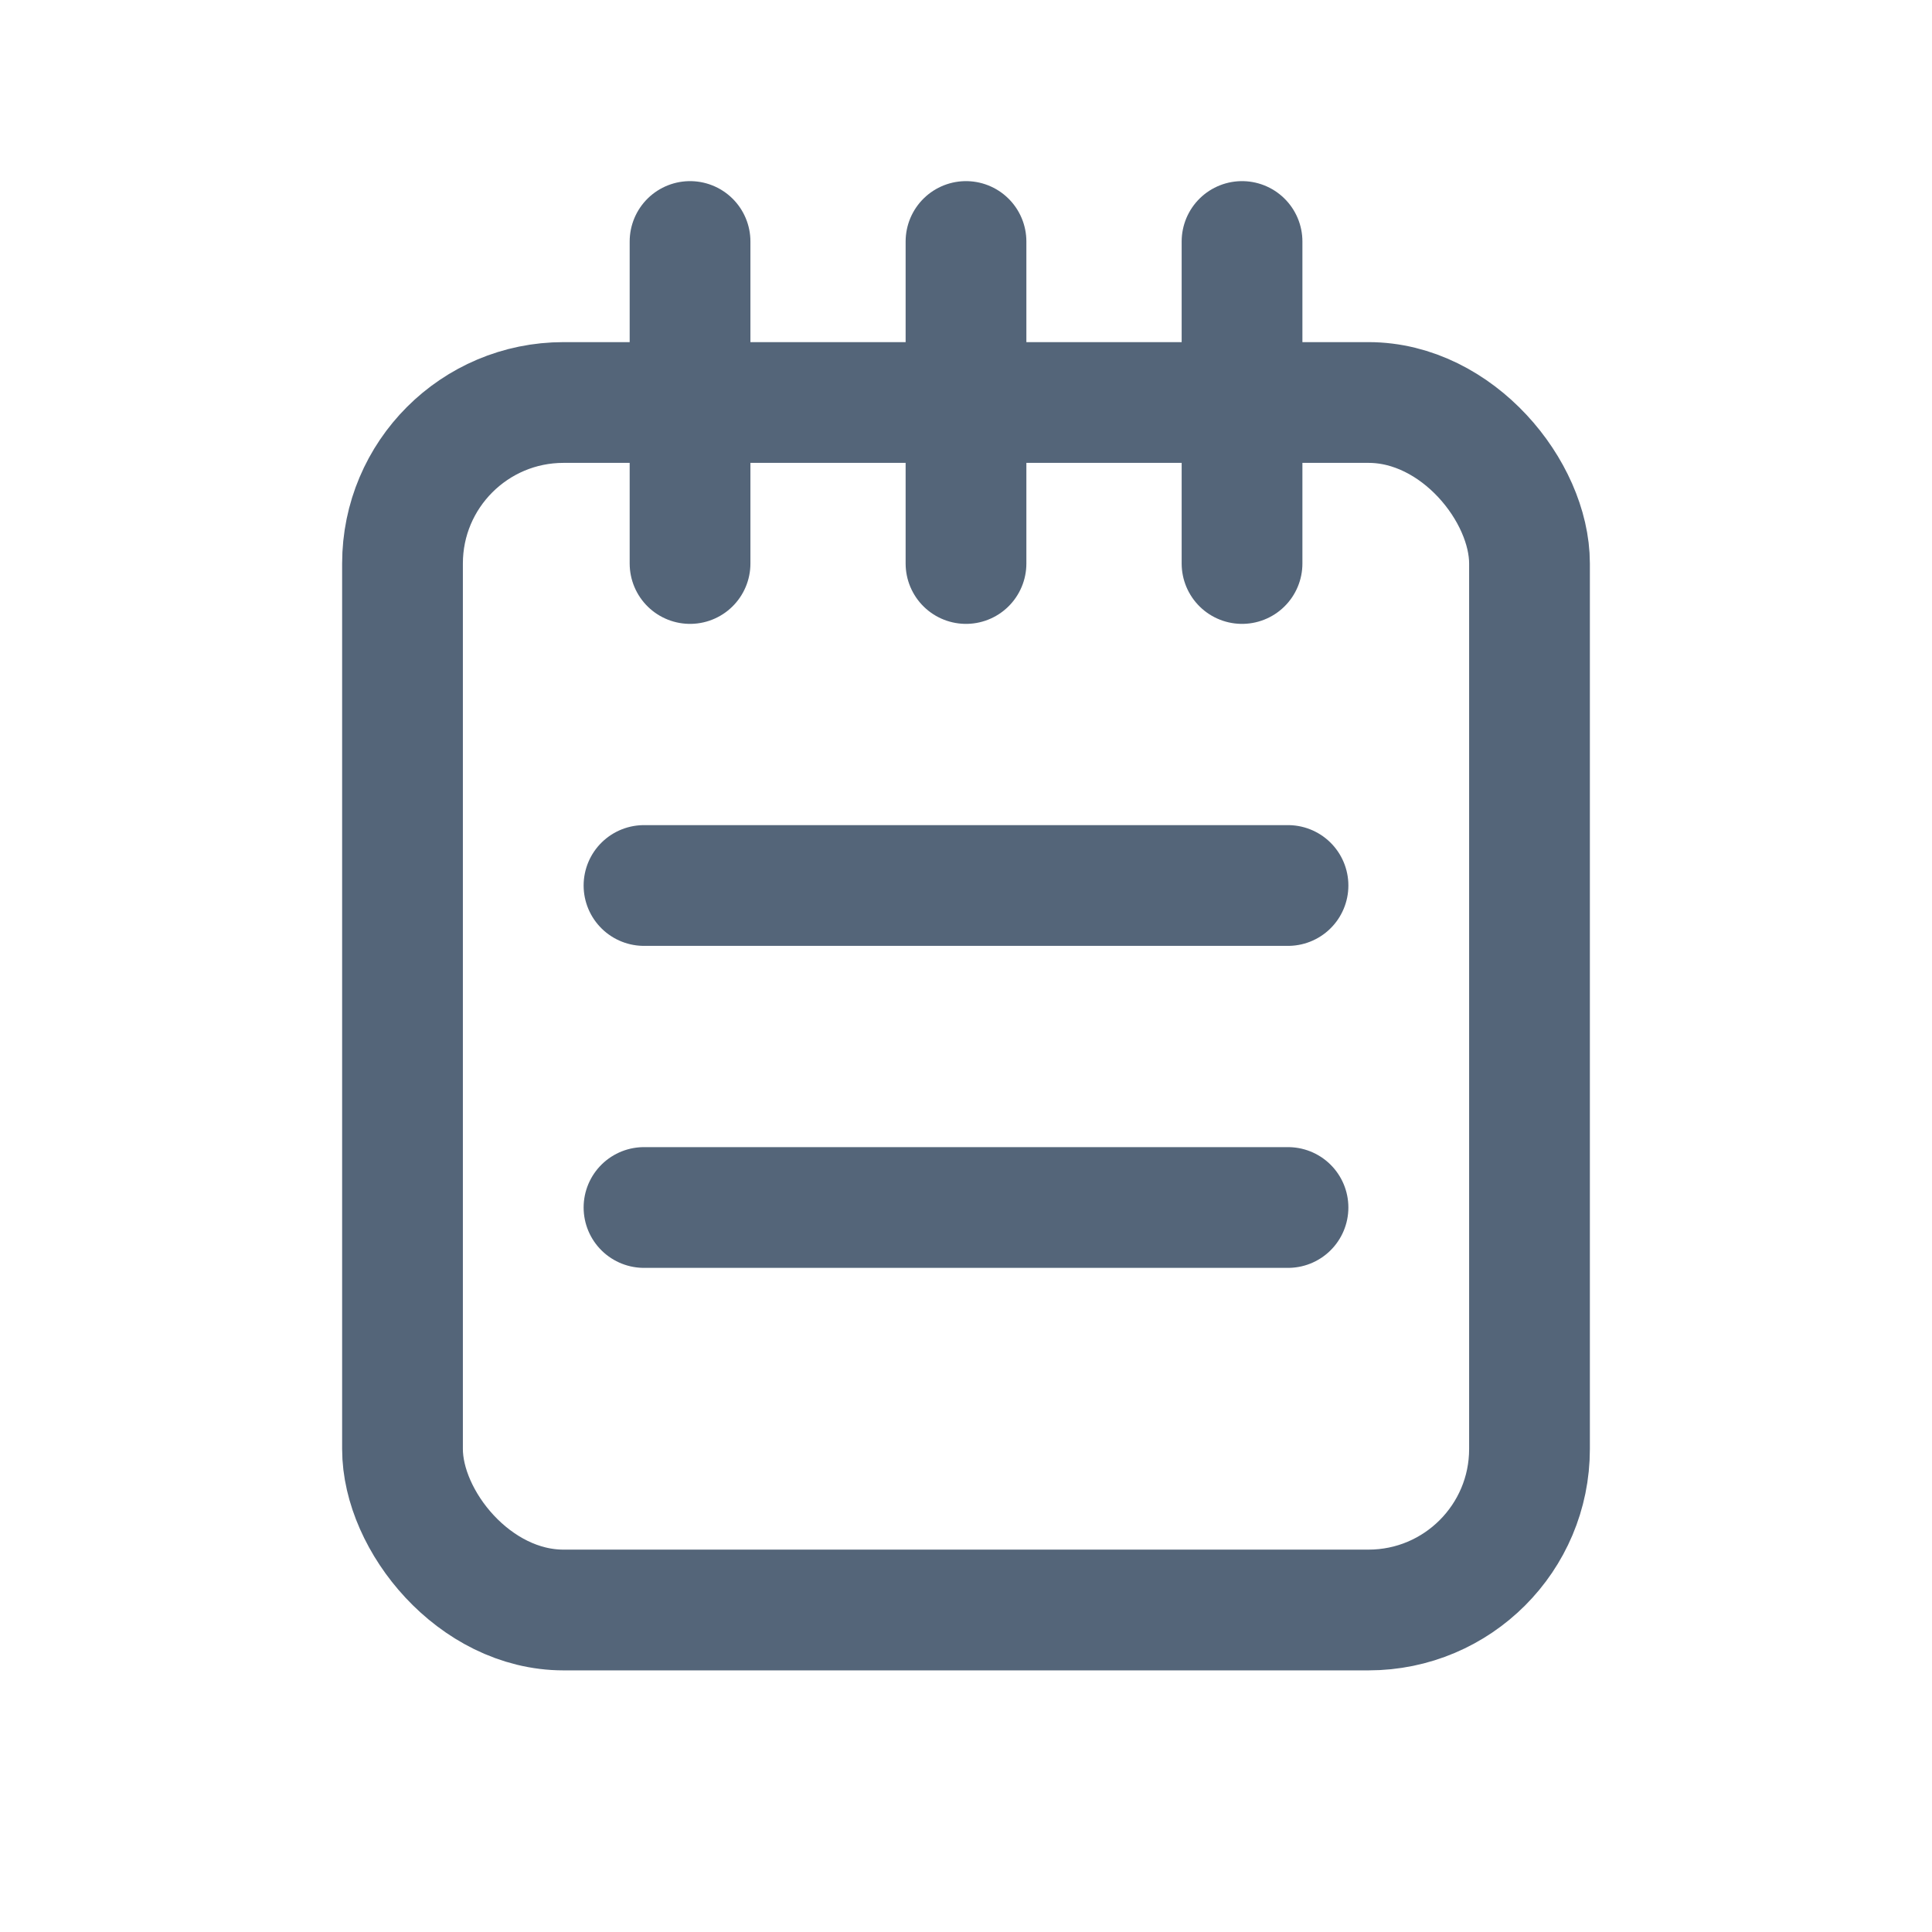 <svg width="24" height="24" viewBox="0 0 24 24" fill="none" xmlns="http://www.w3.org/2000/svg">
<rect x="5" y="5" width="14" height="15" rx="2" stroke="#546579" stroke-width="1.5"/>
<path d="M8.572 3L8.572 7M12 3L12 7M15.429 3V7" stroke="#546579" stroke-width="1.5" stroke-miterlimit="10" stroke-linecap="round" stroke-linejoin="round"/>
<path d="M8 11H16M8 15H16" stroke="#546579" stroke-width="1.5" stroke-miterlimit="10" stroke-linecap="round" stroke-linejoin="round"/>
</svg>
